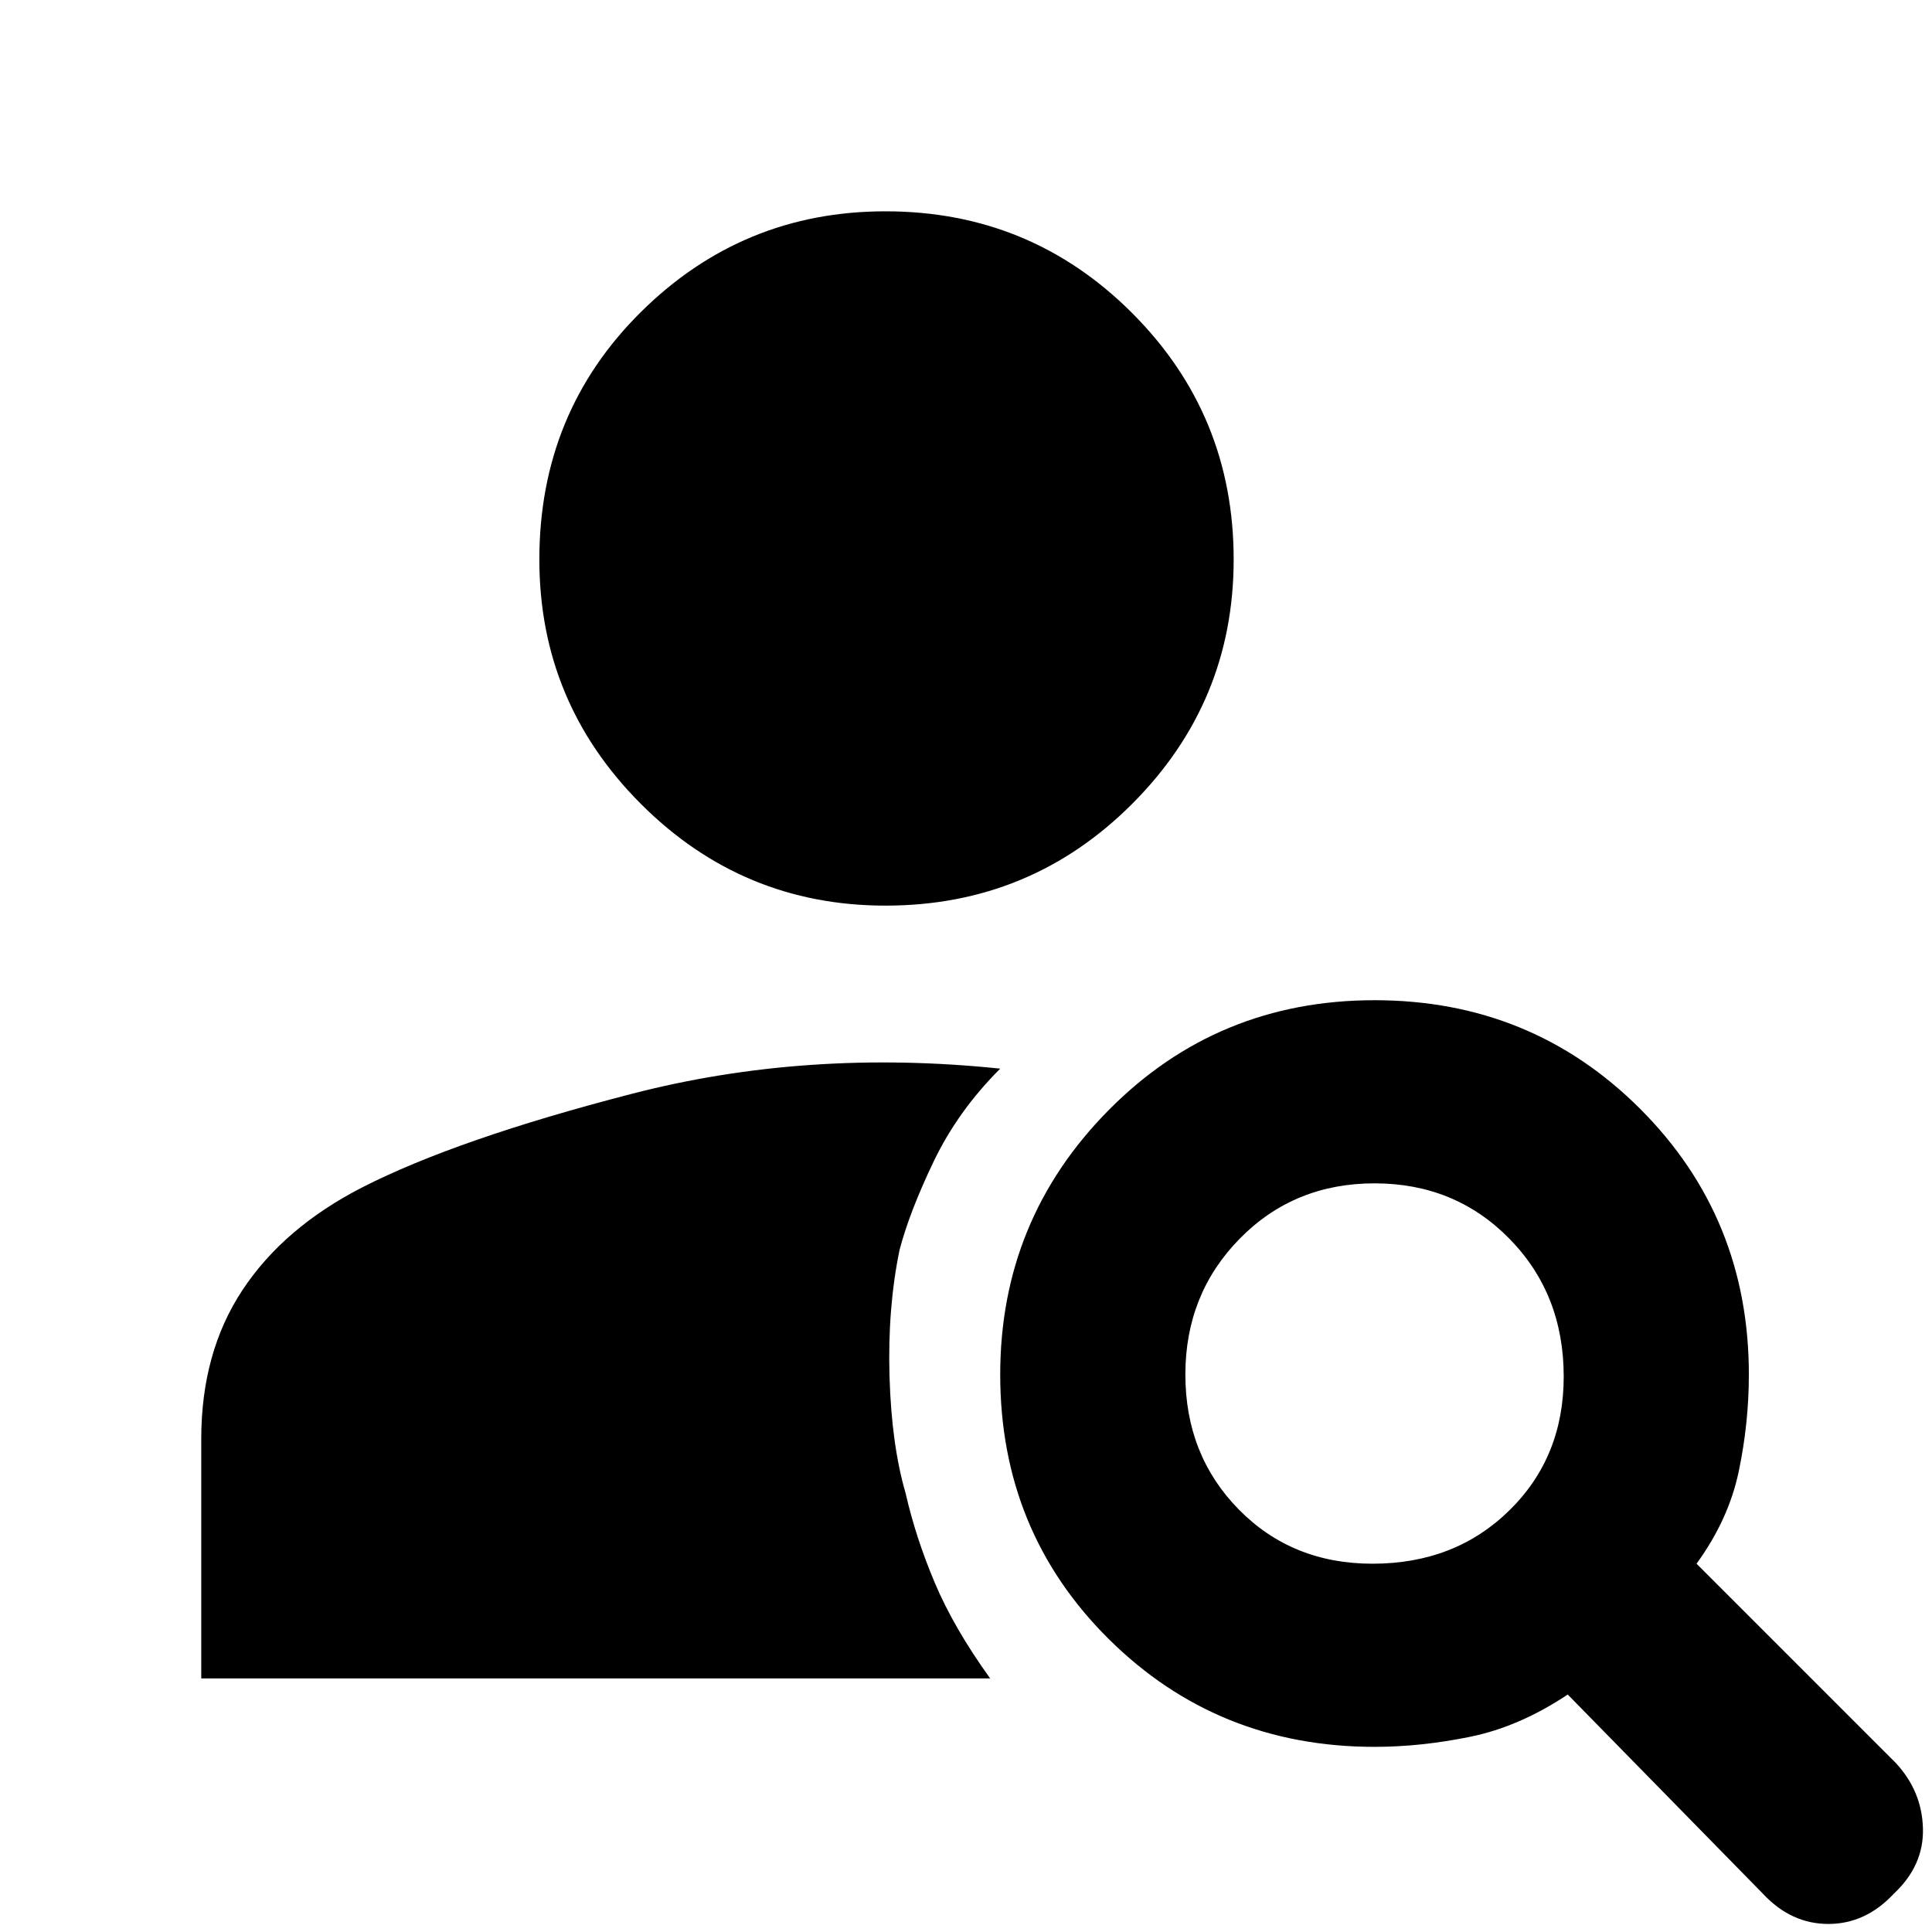 <svg xmlns="http://www.w3.org/2000/svg" height="48" width="48"><path d="M22 22.5Q18.45 22.5 15.925 19.975Q13.4 17.45 13.4 13.9Q13.4 10.25 15.925 7.75Q18.45 5.25 22 5.25Q25.6 5.25 28.125 7.775Q30.65 10.3 30.65 13.9Q30.65 17.45 28.125 19.975Q25.6 22.5 22 22.5ZM43.8 47.05 38.95 42.1Q37.75 42.9 36.525 43.15Q35.3 43.4 34.15 43.4Q30.25 43.4 27.55 40.725Q24.85 38.05 24.85 34.15Q24.85 30.3 27.55 27.575Q30.25 24.85 34.15 24.85Q38.05 24.85 40.75 27.55Q43.45 30.25 43.45 34.15Q43.45 35.35 43.2 36.55Q42.95 37.75 42.15 38.85L47.1 43.8Q47.75 44.5 47.775 45.425Q47.8 46.35 47.05 47.05Q46.35 47.8 45.425 47.8Q44.5 47.8 43.8 47.05ZM34.1 38.85Q36.15 38.85 37.5 37.525Q38.85 36.2 38.85 34.2Q38.85 32.15 37.5 30.775Q36.15 29.4 34.15 29.4Q32.15 29.4 30.8 30.775Q29.45 32.15 29.45 34.15Q29.45 36.15 30.775 37.5Q32.1 38.85 34.1 38.85ZM5 41.7V35.75Q5 33.6 6.025 32.05Q7.05 30.5 9 29.5Q11.35 28.3 15.7 27.175Q20.05 26.05 24.85 26.55Q23.8 27.6 23.2 28.85Q22.6 30.1 22.35 31.05Q22.05 32.5 22.1 34.2Q22.15 35.9 22.5 37.1Q22.75 38.2 23.225 39.325Q23.7 40.45 24.6 41.7Z"/></svg>